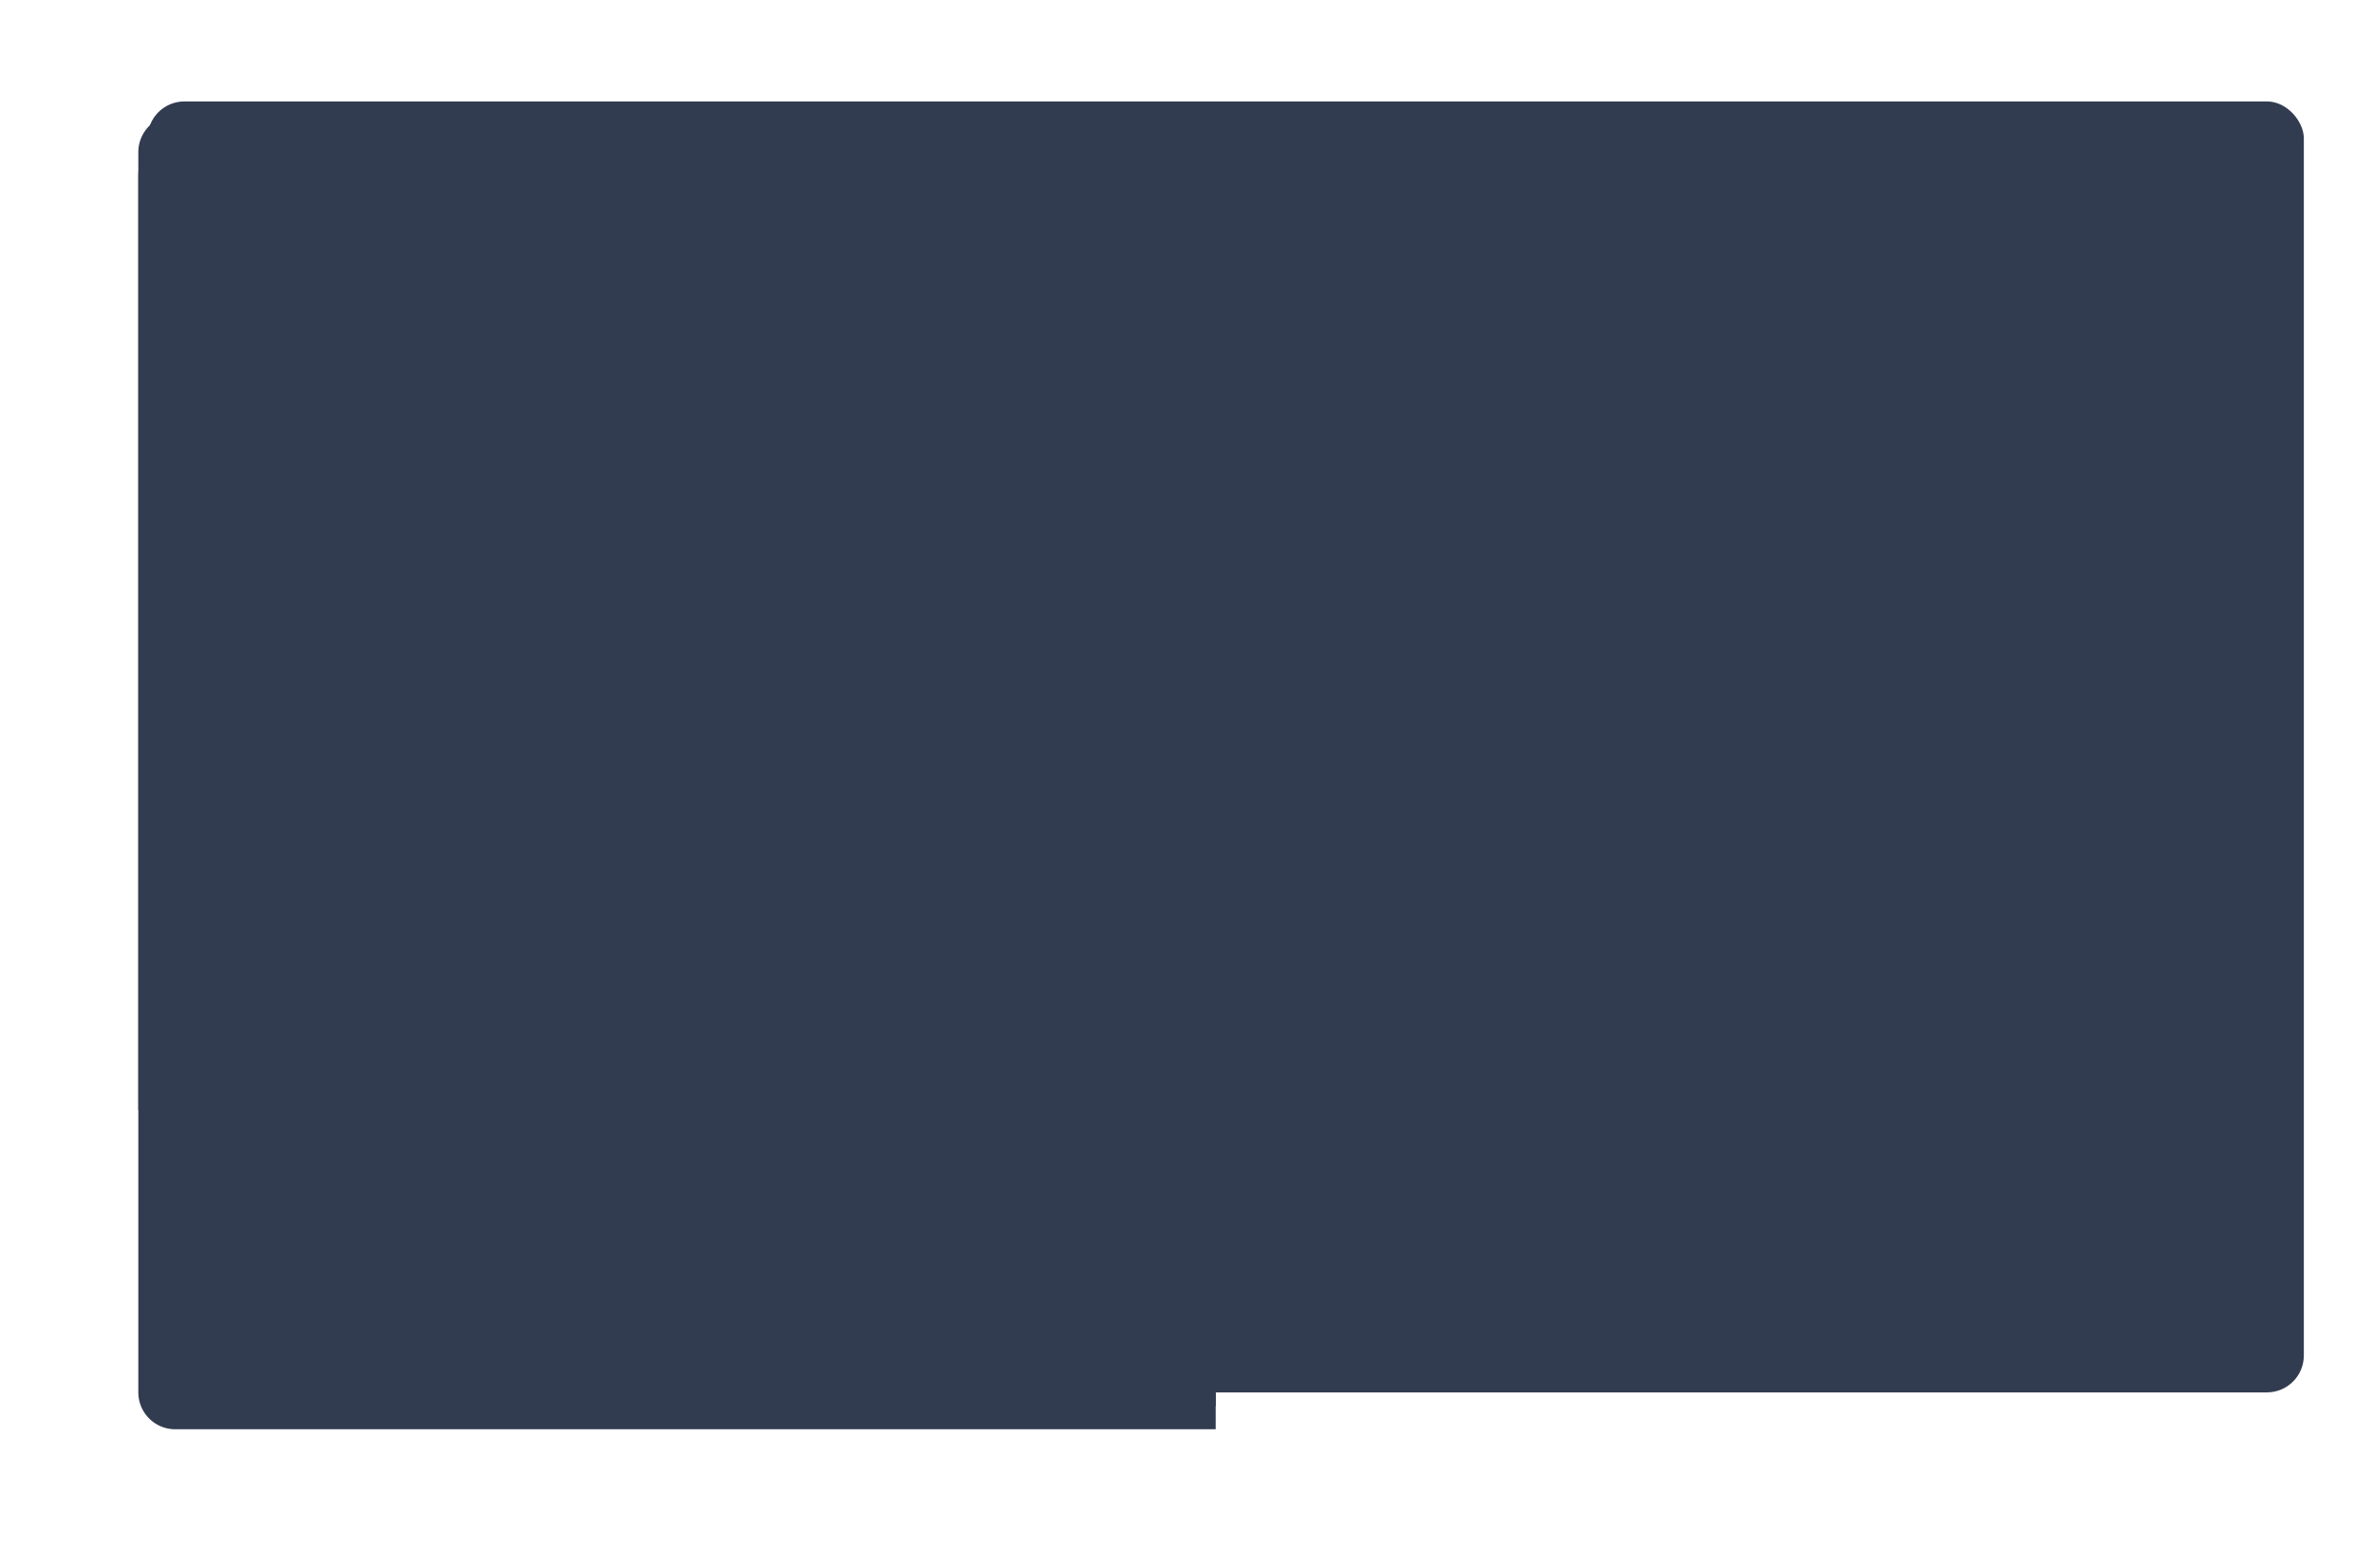 <svg xmlns="http://www.w3.org/2000/svg" xmlns:xlink="http://www.w3.org/1999/xlink" width="1544" height="1020.002" viewBox="0 0 1544 1020.002"><defs><style>.a{fill:#323c50;}.b{filter:url(#e);}.c{filter:url(#c);}.d{filter:url(#a);}</style><filter id="a" x="51" y="21" width="1493" height="930" filterUnits="userSpaceOnUse"><feOffset dx="6" dy="6" input="SourceAlpha"/><feGaussianBlur stdDeviation="15" result="b"/><feFlood flood-opacity="0.161"/><feComposite operator="in" in2="b"/><feComposite in="SourceGraphic"/></filter><filter id="c" x="0" y="0" width="881" height="1020.002" filterUnits="userSpaceOnUse"><feOffset dy="30" input="SourceAlpha"/><feGaussianBlur stdDeviation="30" result="d"/><feFlood flood-opacity="0.161"/><feComposite operator="in" in2="d"/><feComposite in="SourceGraphic"/></filter><filter id="e" x="44.999" y="29.999" width="791" height="930.003" filterUnits="userSpaceOnUse"><feOffset dy="15" input="SourceAlpha"/><feGaussianBlur stdDeviation="15" result="f"/><feFlood flood-opacity="0.161"/><feComposite operator="in" in2="f"/><feComposite in="SourceGraphic"/></filter></defs><g transform="translate(-169 -60)"><g class="d" transform="matrix(1, 0, 0, 1, 169, 60)"><rect class="a" width="1403" height="840" rx="24" transform="translate(90 60)"/></g><g class="c" transform="matrix(1, 0, 0, 1, 169, 60)"><path class="a" d="M701,878H24A24,24,0,0,1,0,854V62A24,24,0,0,1,24,38H701V878Z" transform="translate(90 22)"/></g><g class="b" transform="matrix(1, 0, 0, 1, 169, 60)"><path class="a" d="M701,1014l-375.332,0A267.861,267.861,0,0,0,0,821.33V198a24,24,0,0,1,24-24H528c.264,95.121,77.87,172.728,173,173v667Z" transform="translate(90 -114)"/></g></g></svg>